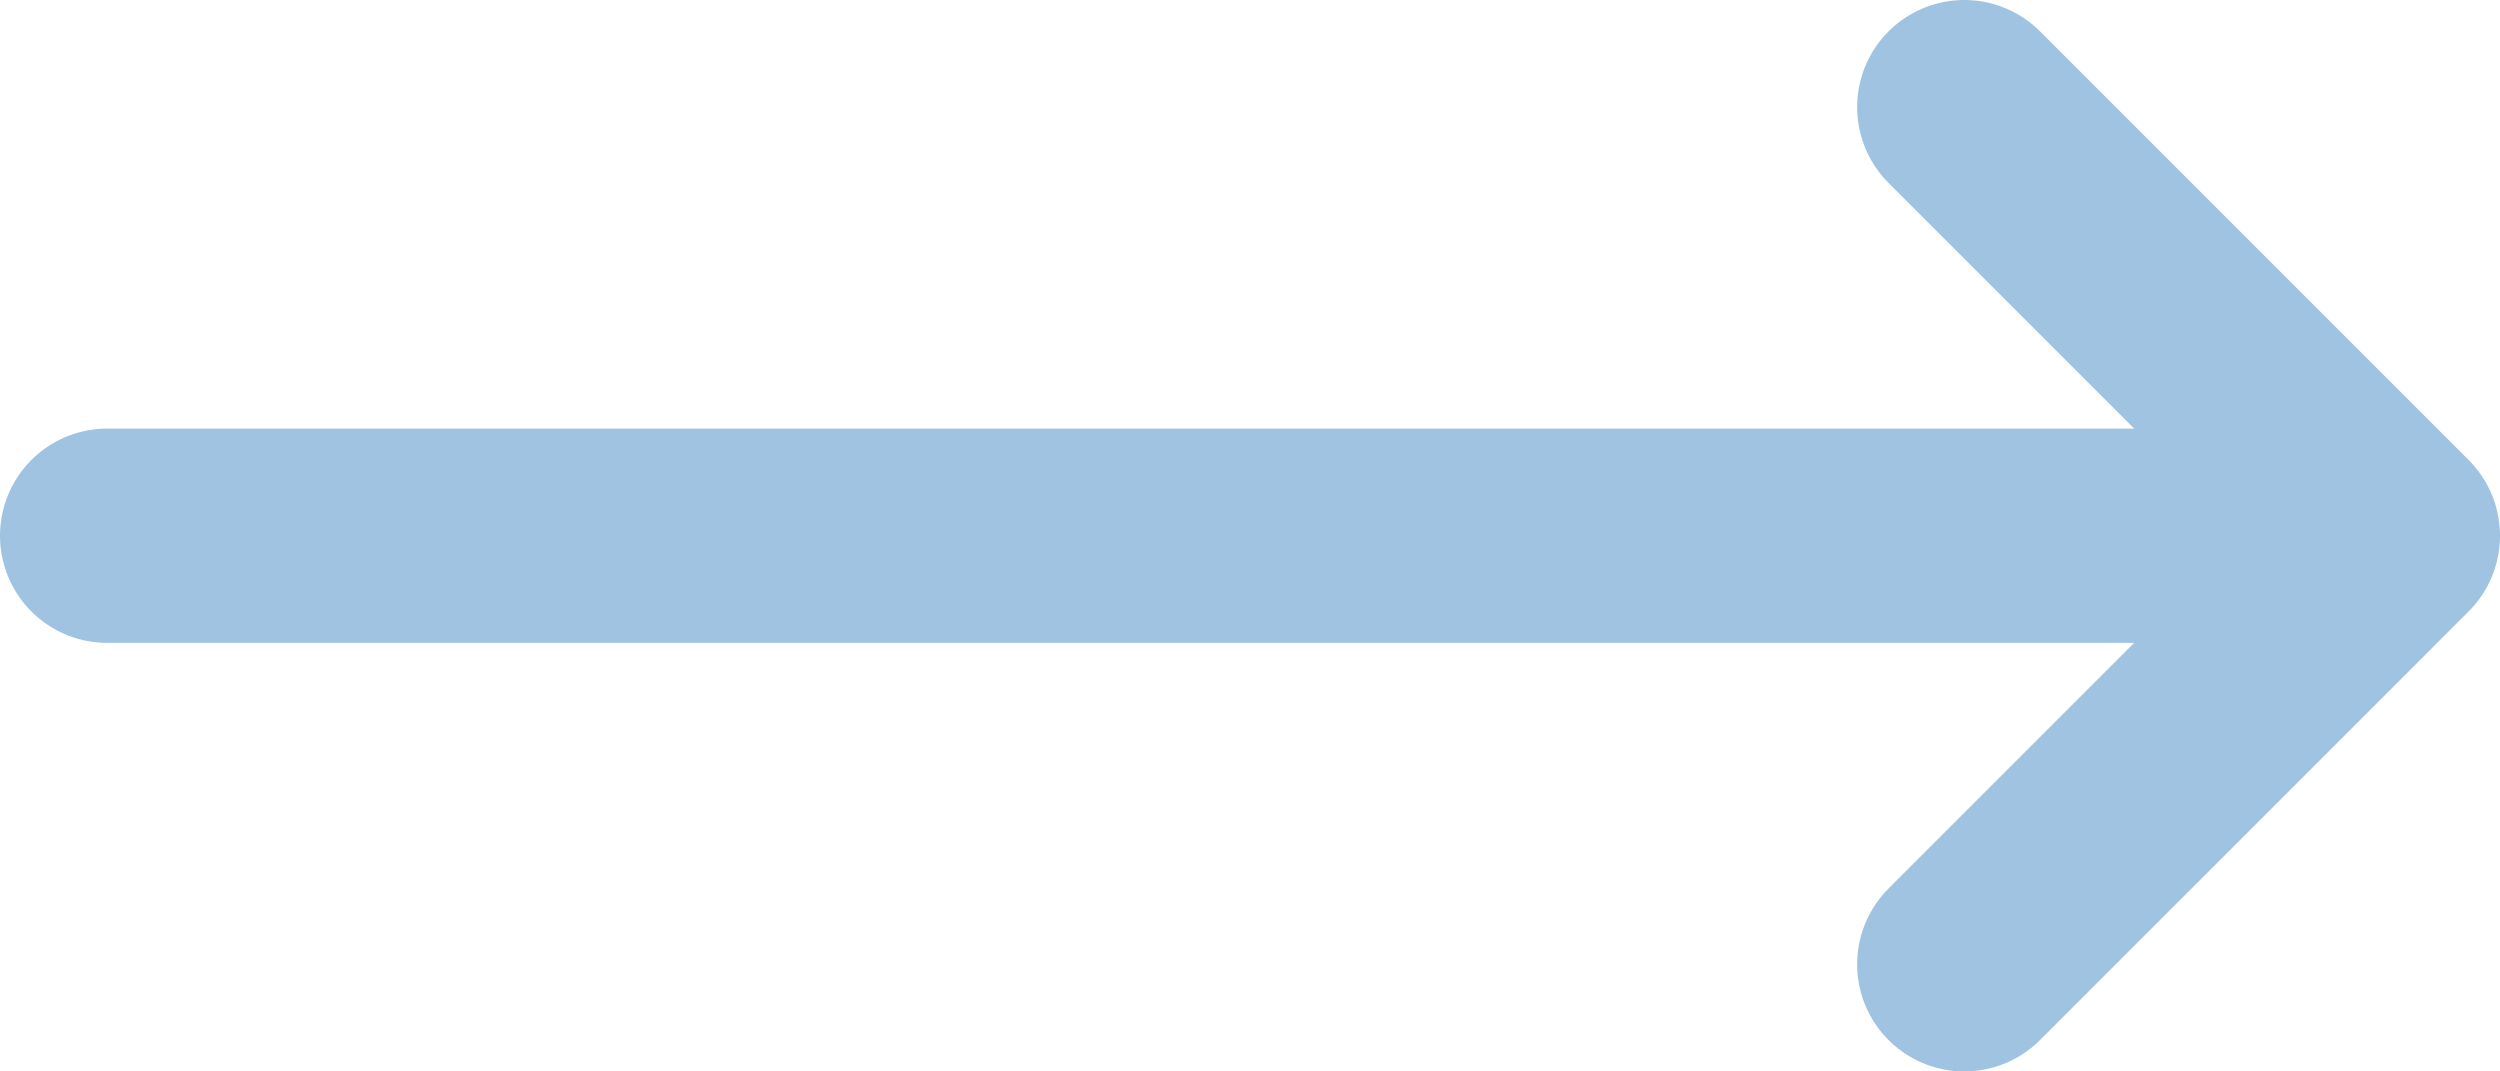 <svg xmlns="http://www.w3.org/2000/svg" viewBox="0 0 17.5 7.5"><defs><style>.cls-1{fill:none;stroke:#a0c3e1;stroke-linecap:round;stroke-linejoin:round;stroke-width:1.5px;}</style></defs><g id="Layer_2" data-name="Layer 2"><g id="Layer_1-2" data-name="Layer 1"><path class="cls-1" d="M.75,3.75h16m0,0-3-3m3,3-3,3"/></g></g></svg>